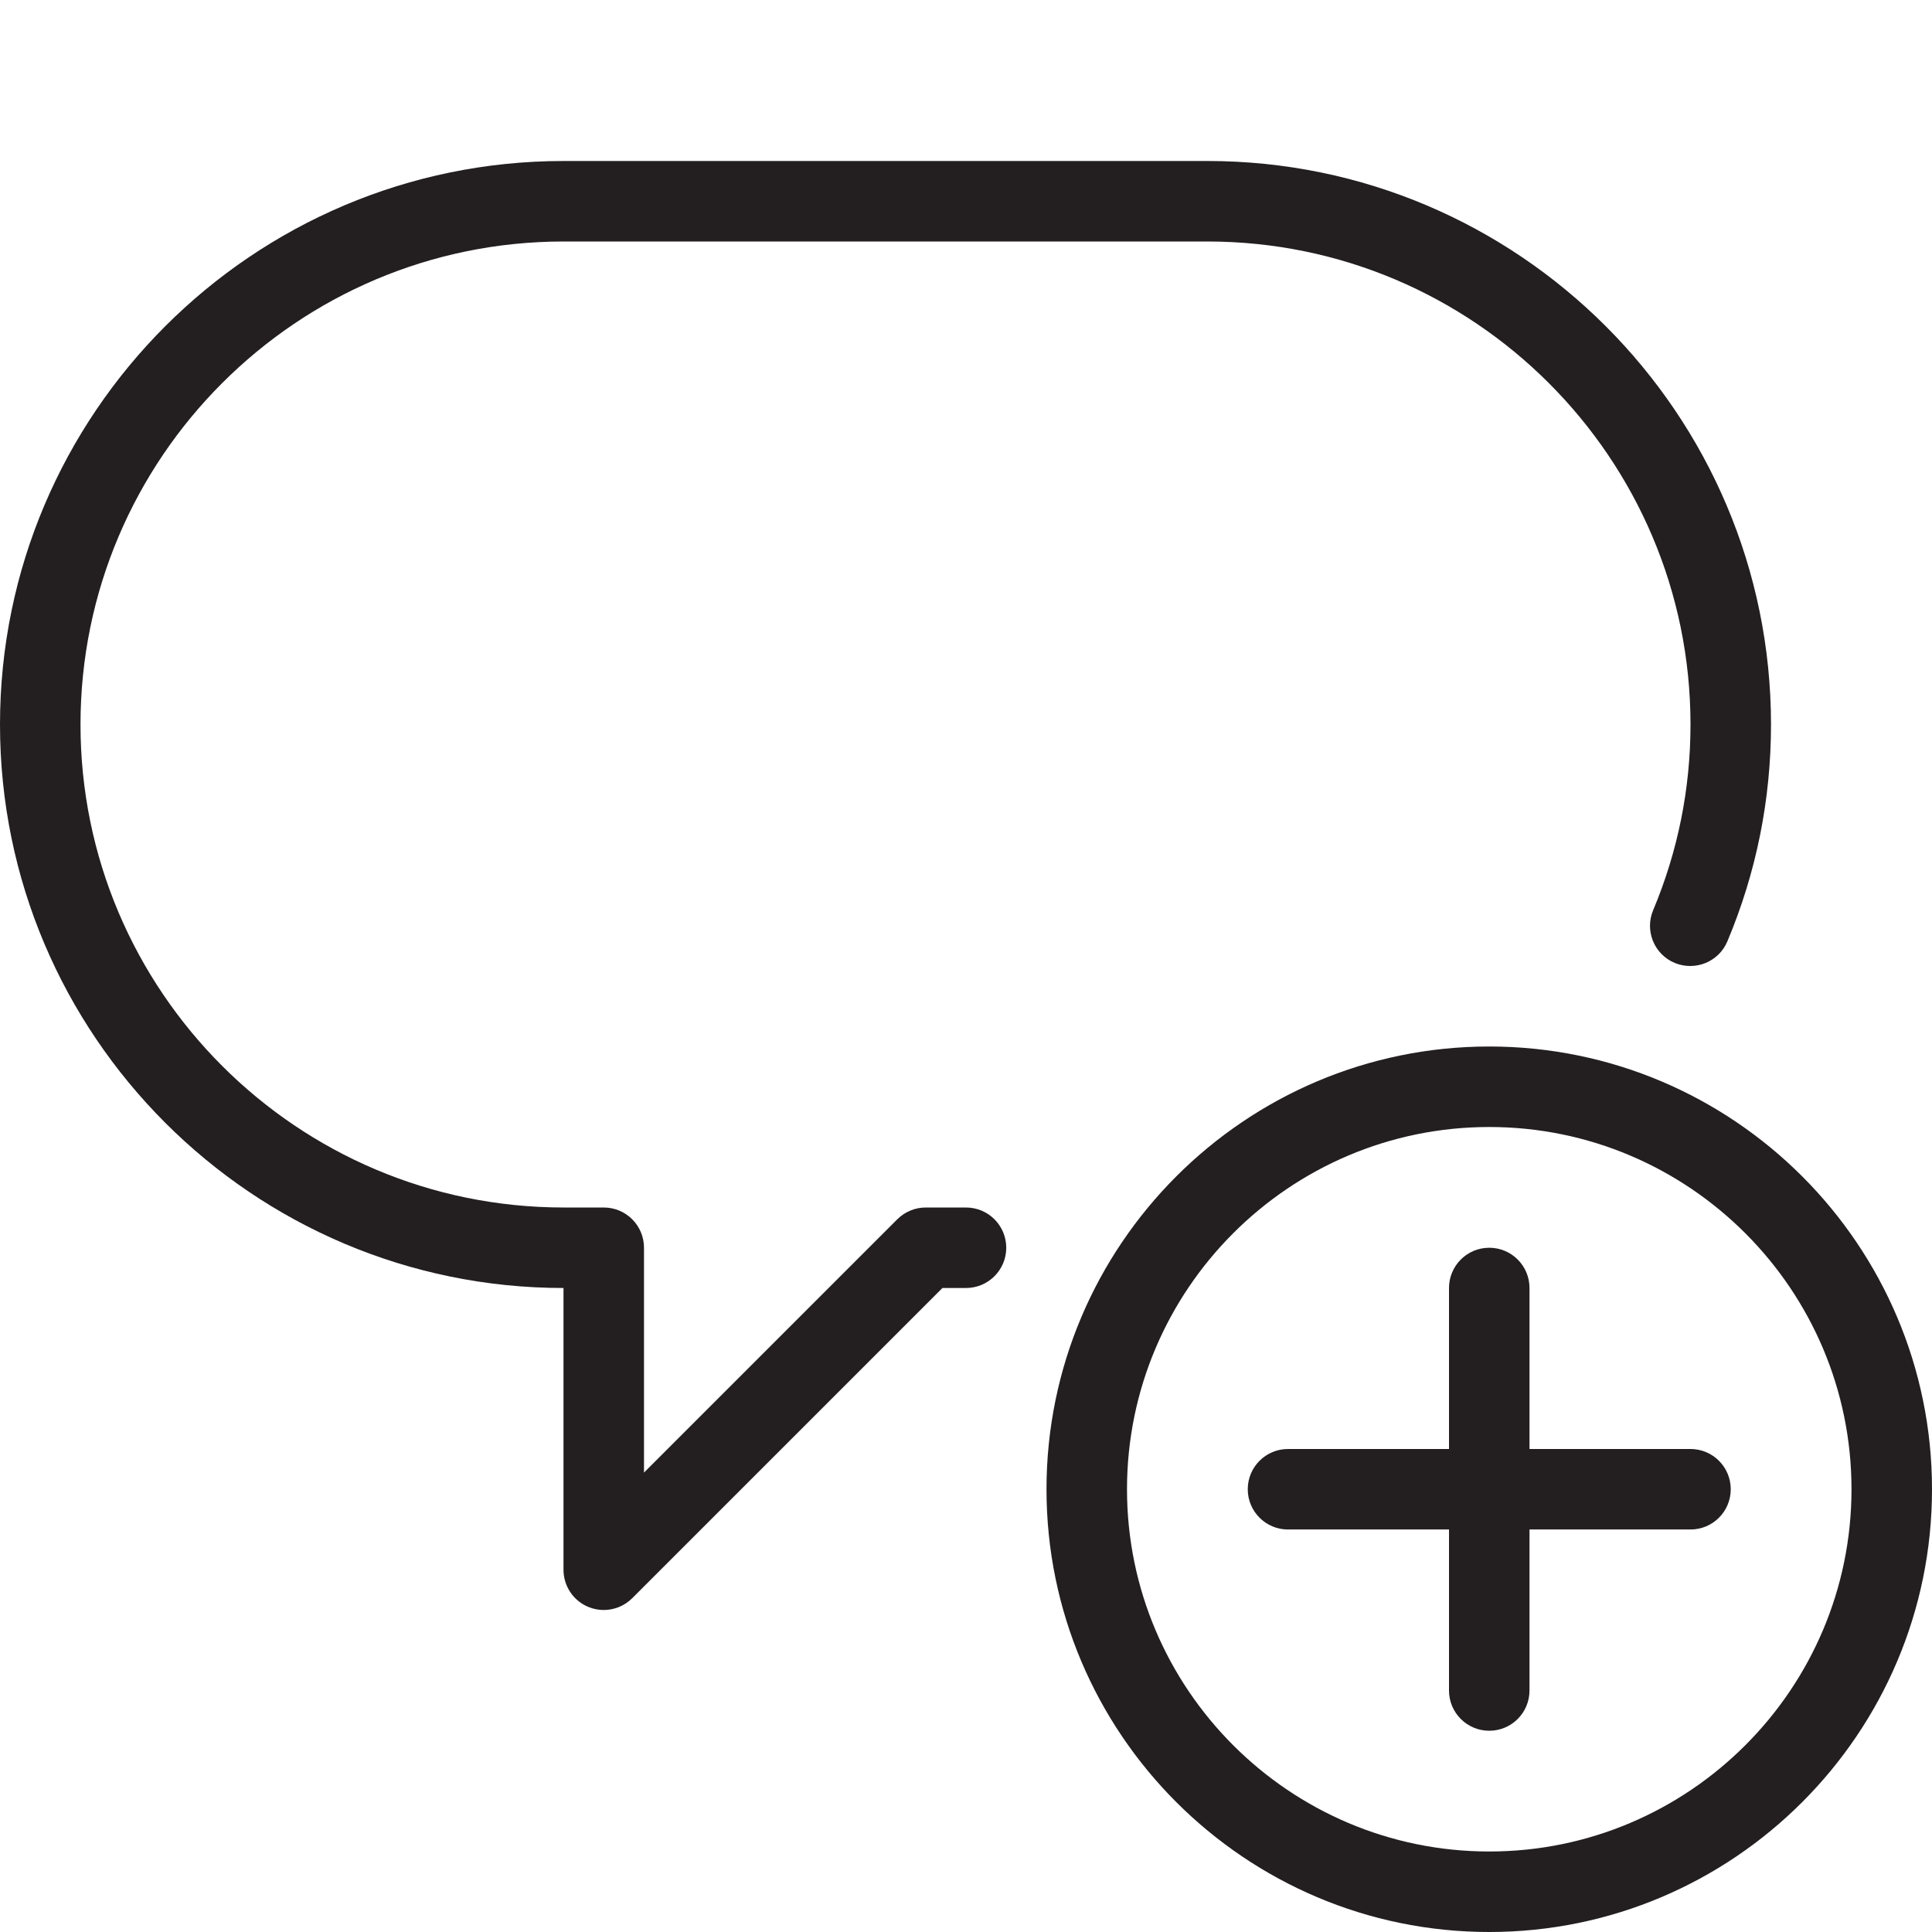 <?xml version="1.0" encoding="utf-8"?>
<!-- Generator: Adobe Illustrator 17.0.0, SVG Export Plug-In . SVG Version: 6.00 Build 0)  -->
<!DOCTYPE svg PUBLIC "-//W3C//DTD SVG 1.1//EN" "http://www.w3.org/Graphics/SVG/1.1/DTD/svg11.dtd">
<svg version="1.1" id="Layer_1" xmlns="http://www.w3.org/2000/svg" xmlns:xlink="http://www.w3.org/1999/xlink" x="0px" y="0px"
	 width="48px" height="48px" viewBox="0 0 48 48" enable-background="new 0 0 48 48" xml:space="preserve">
<g>
	<path fill="#231F20" d="M24,30h-1c-0.266,0-0.52,0.106-0.707,0.293L16,36.586V31c0-0.552-0.447-1-1-1h-1C7.383,30,2,24.617,2,18
		S7.383,6,14,6h16c6.617,0,12,5.383,12,12c0,1.595-0.313,3.148-0.928,4.614c-0.214,0.509,0.025,1.095,0.534,1.309
		c0.509,0.211,1.096-0.025,1.31-0.535C43.636,21.675,44,19.863,44,18c0-7.72-6.28-14-14-14H14C6.28,4,0,10.28,0,18s6.28,14,14,14v7
		c0,0.404,0.243,0.769,0.617,0.924C14.741,39.975,14.871,40,15,40c0.26,0,0.516-0.102,0.707-0.293L23.414,32H24c0.553,0,1-0.448,1-1
		S24.553,30,24,30z"/>
	<path fill="#231F20" d="M37,26c-6.065,0-11,4.935-11,11s4.935,11,11,11s11-4.935,11-11S43.065,26,37,26z M37,46
		c-4.963,0-9-4.038-9-9s4.037-9,9-9s9,4.038,9,9S41.963,46,37,46z"/>
	<path fill="#231F20" d="M42,36h-4v-4c0-0.552-0.447-1-1-1s-1,0.448-1,1v4h-4c-0.553,0-1,0.448-1,1s0.447,1,1,1h4v4
		c0,0.552,0.447,1,1,1s1-0.448,1-1v-4h4c0.553,0,1-0.448,1-1S42.553,36,42,36z"/>
</g>
</svg>
